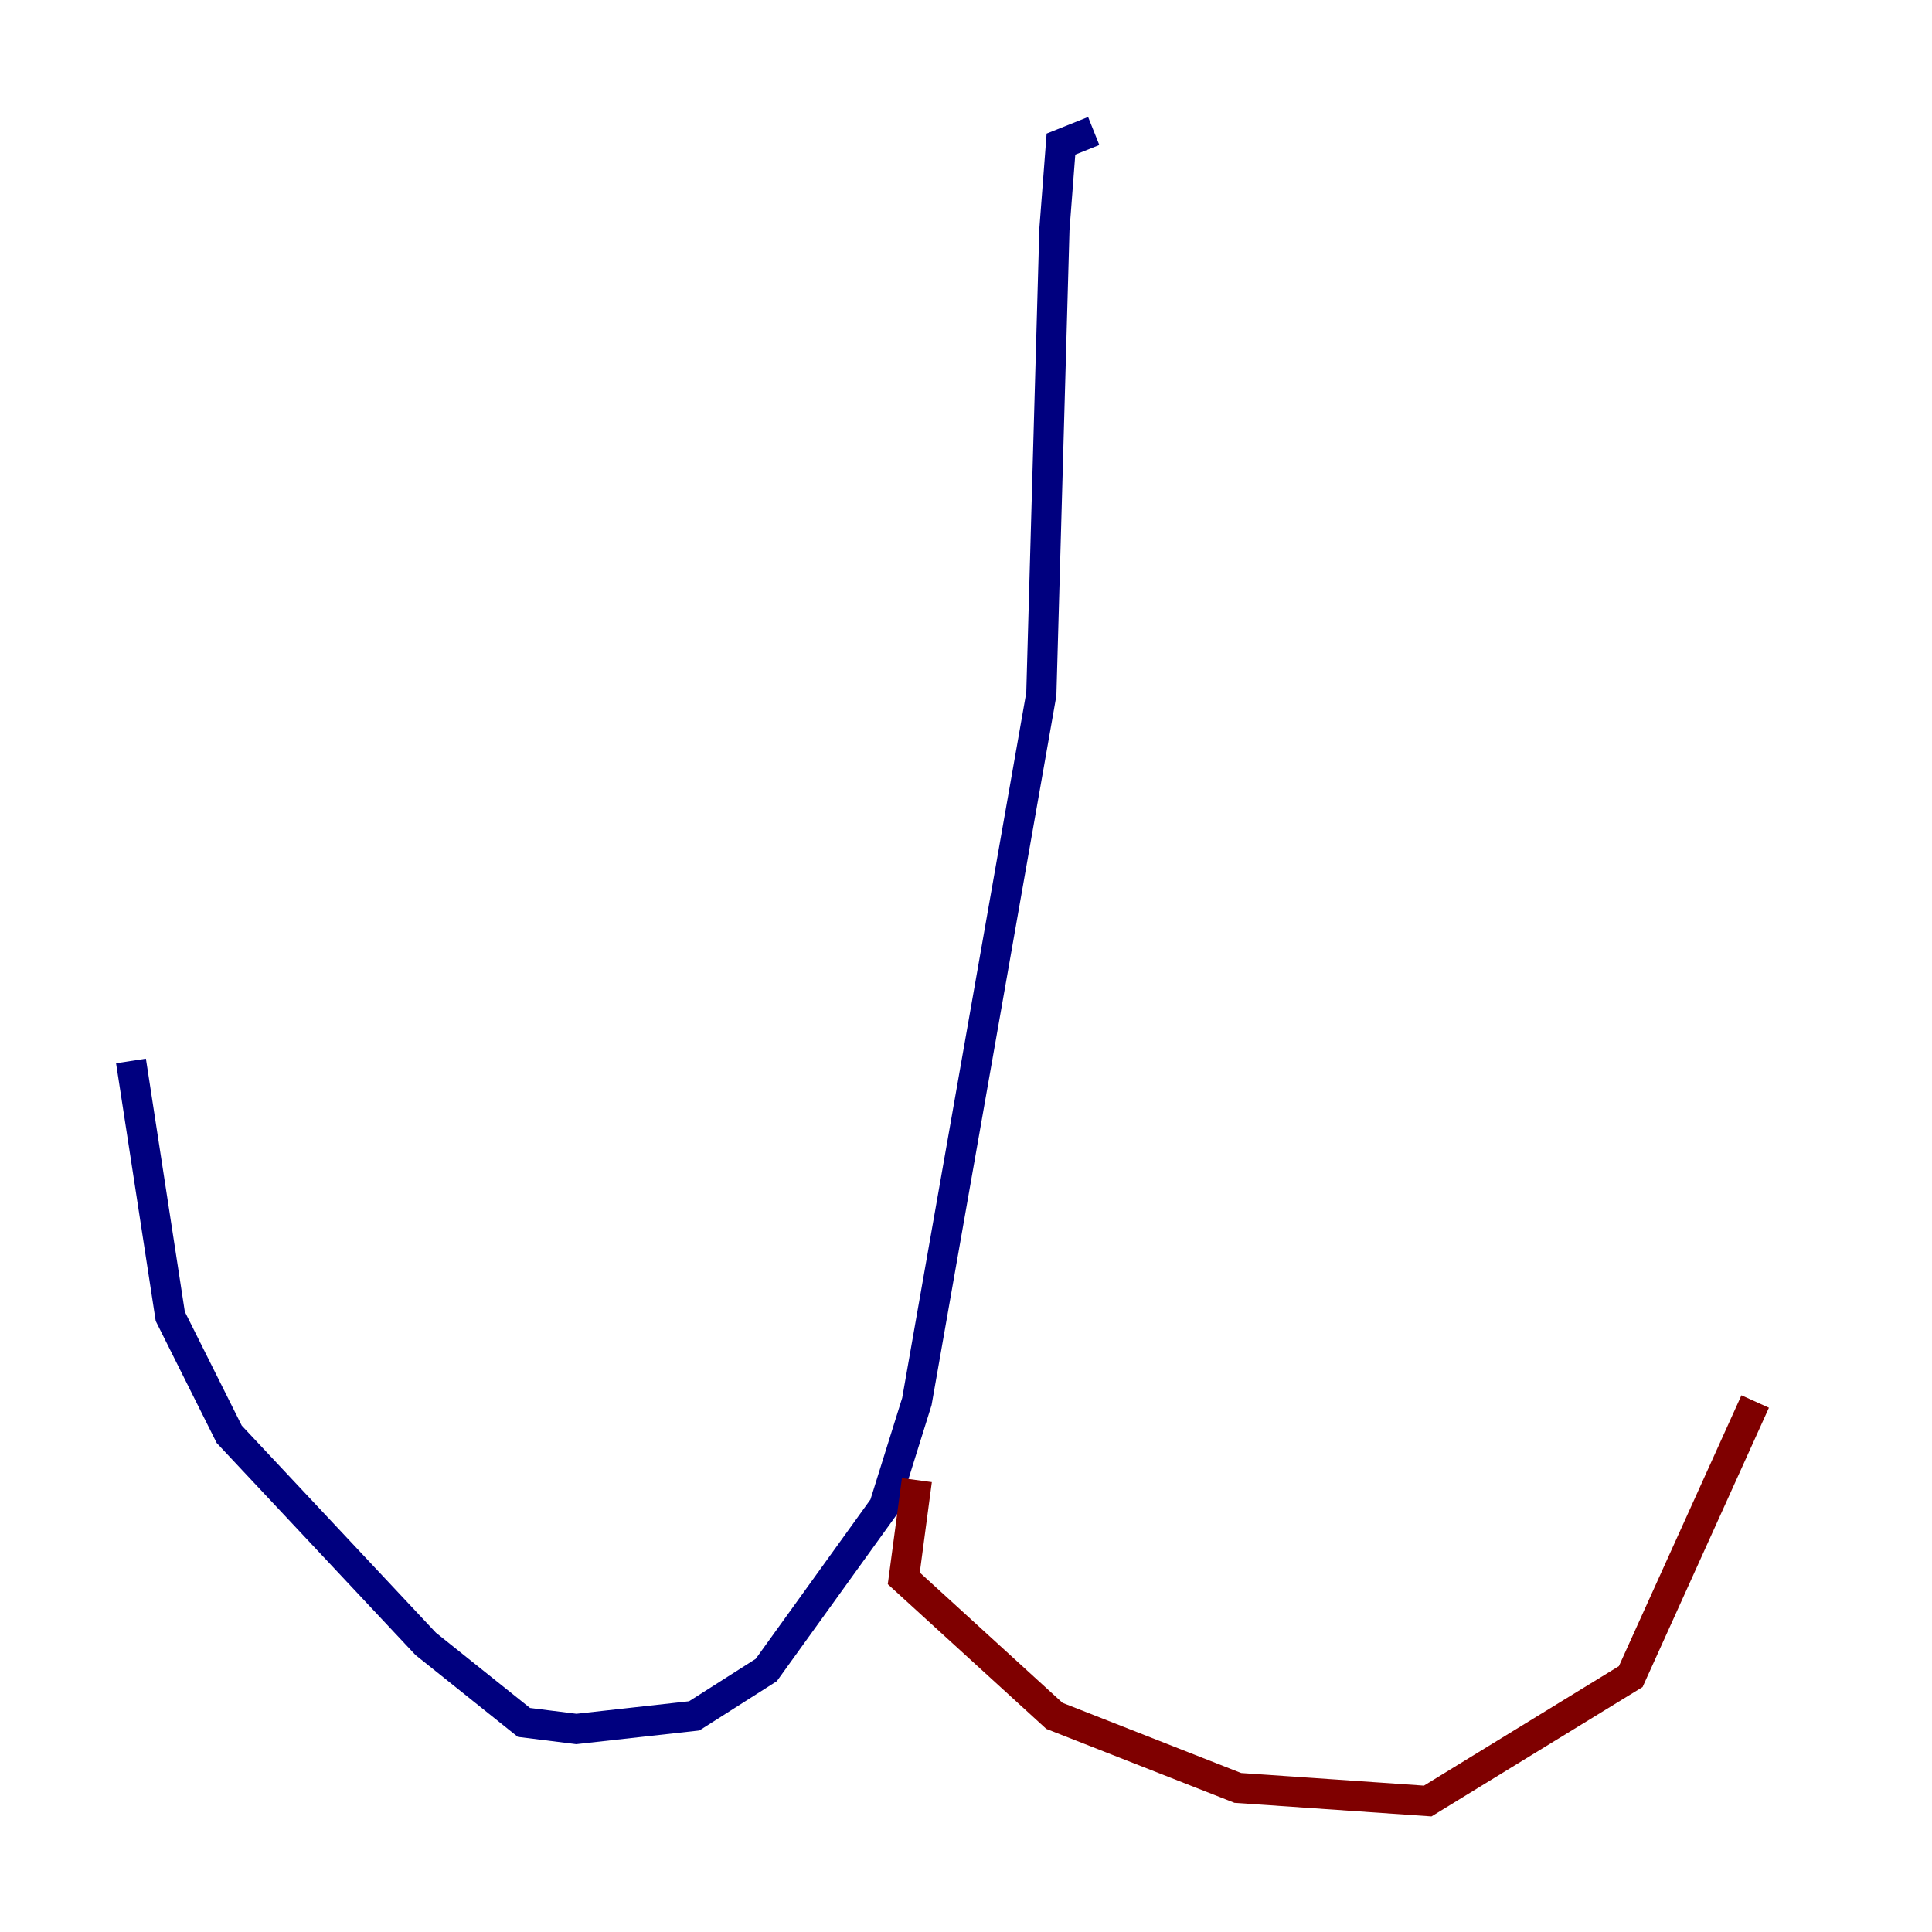 <?xml version="1.0" encoding="utf-8" ?>
<svg baseProfile="tiny" height="128" version="1.2" viewBox="0,0,128,128" width="128" xmlns="http://www.w3.org/2000/svg" xmlns:ev="http://www.w3.org/2001/xml-events" xmlns:xlink="http://www.w3.org/1999/xlink"><defs /><polyline fill="none" points="72.461,8.678 70.291,9.546 69.858,15.186 68.99,45.993 60.746,92.854 58.576,99.797 50.766,110.644 45.993,113.681 38.183,114.549 34.712,114.115 28.203,108.909 15.186,95.024 11.281,87.214 8.678,70.291" stroke="#00007f" stroke-width="2" /><polyline fill="none" points="60.746,98.061 59.878,104.57 69.858,113.681 82.007,118.454 94.59,119.322 108.041,111.078 116.285,92.854" stroke="#7f0000" stroke-width="2" /></svg>